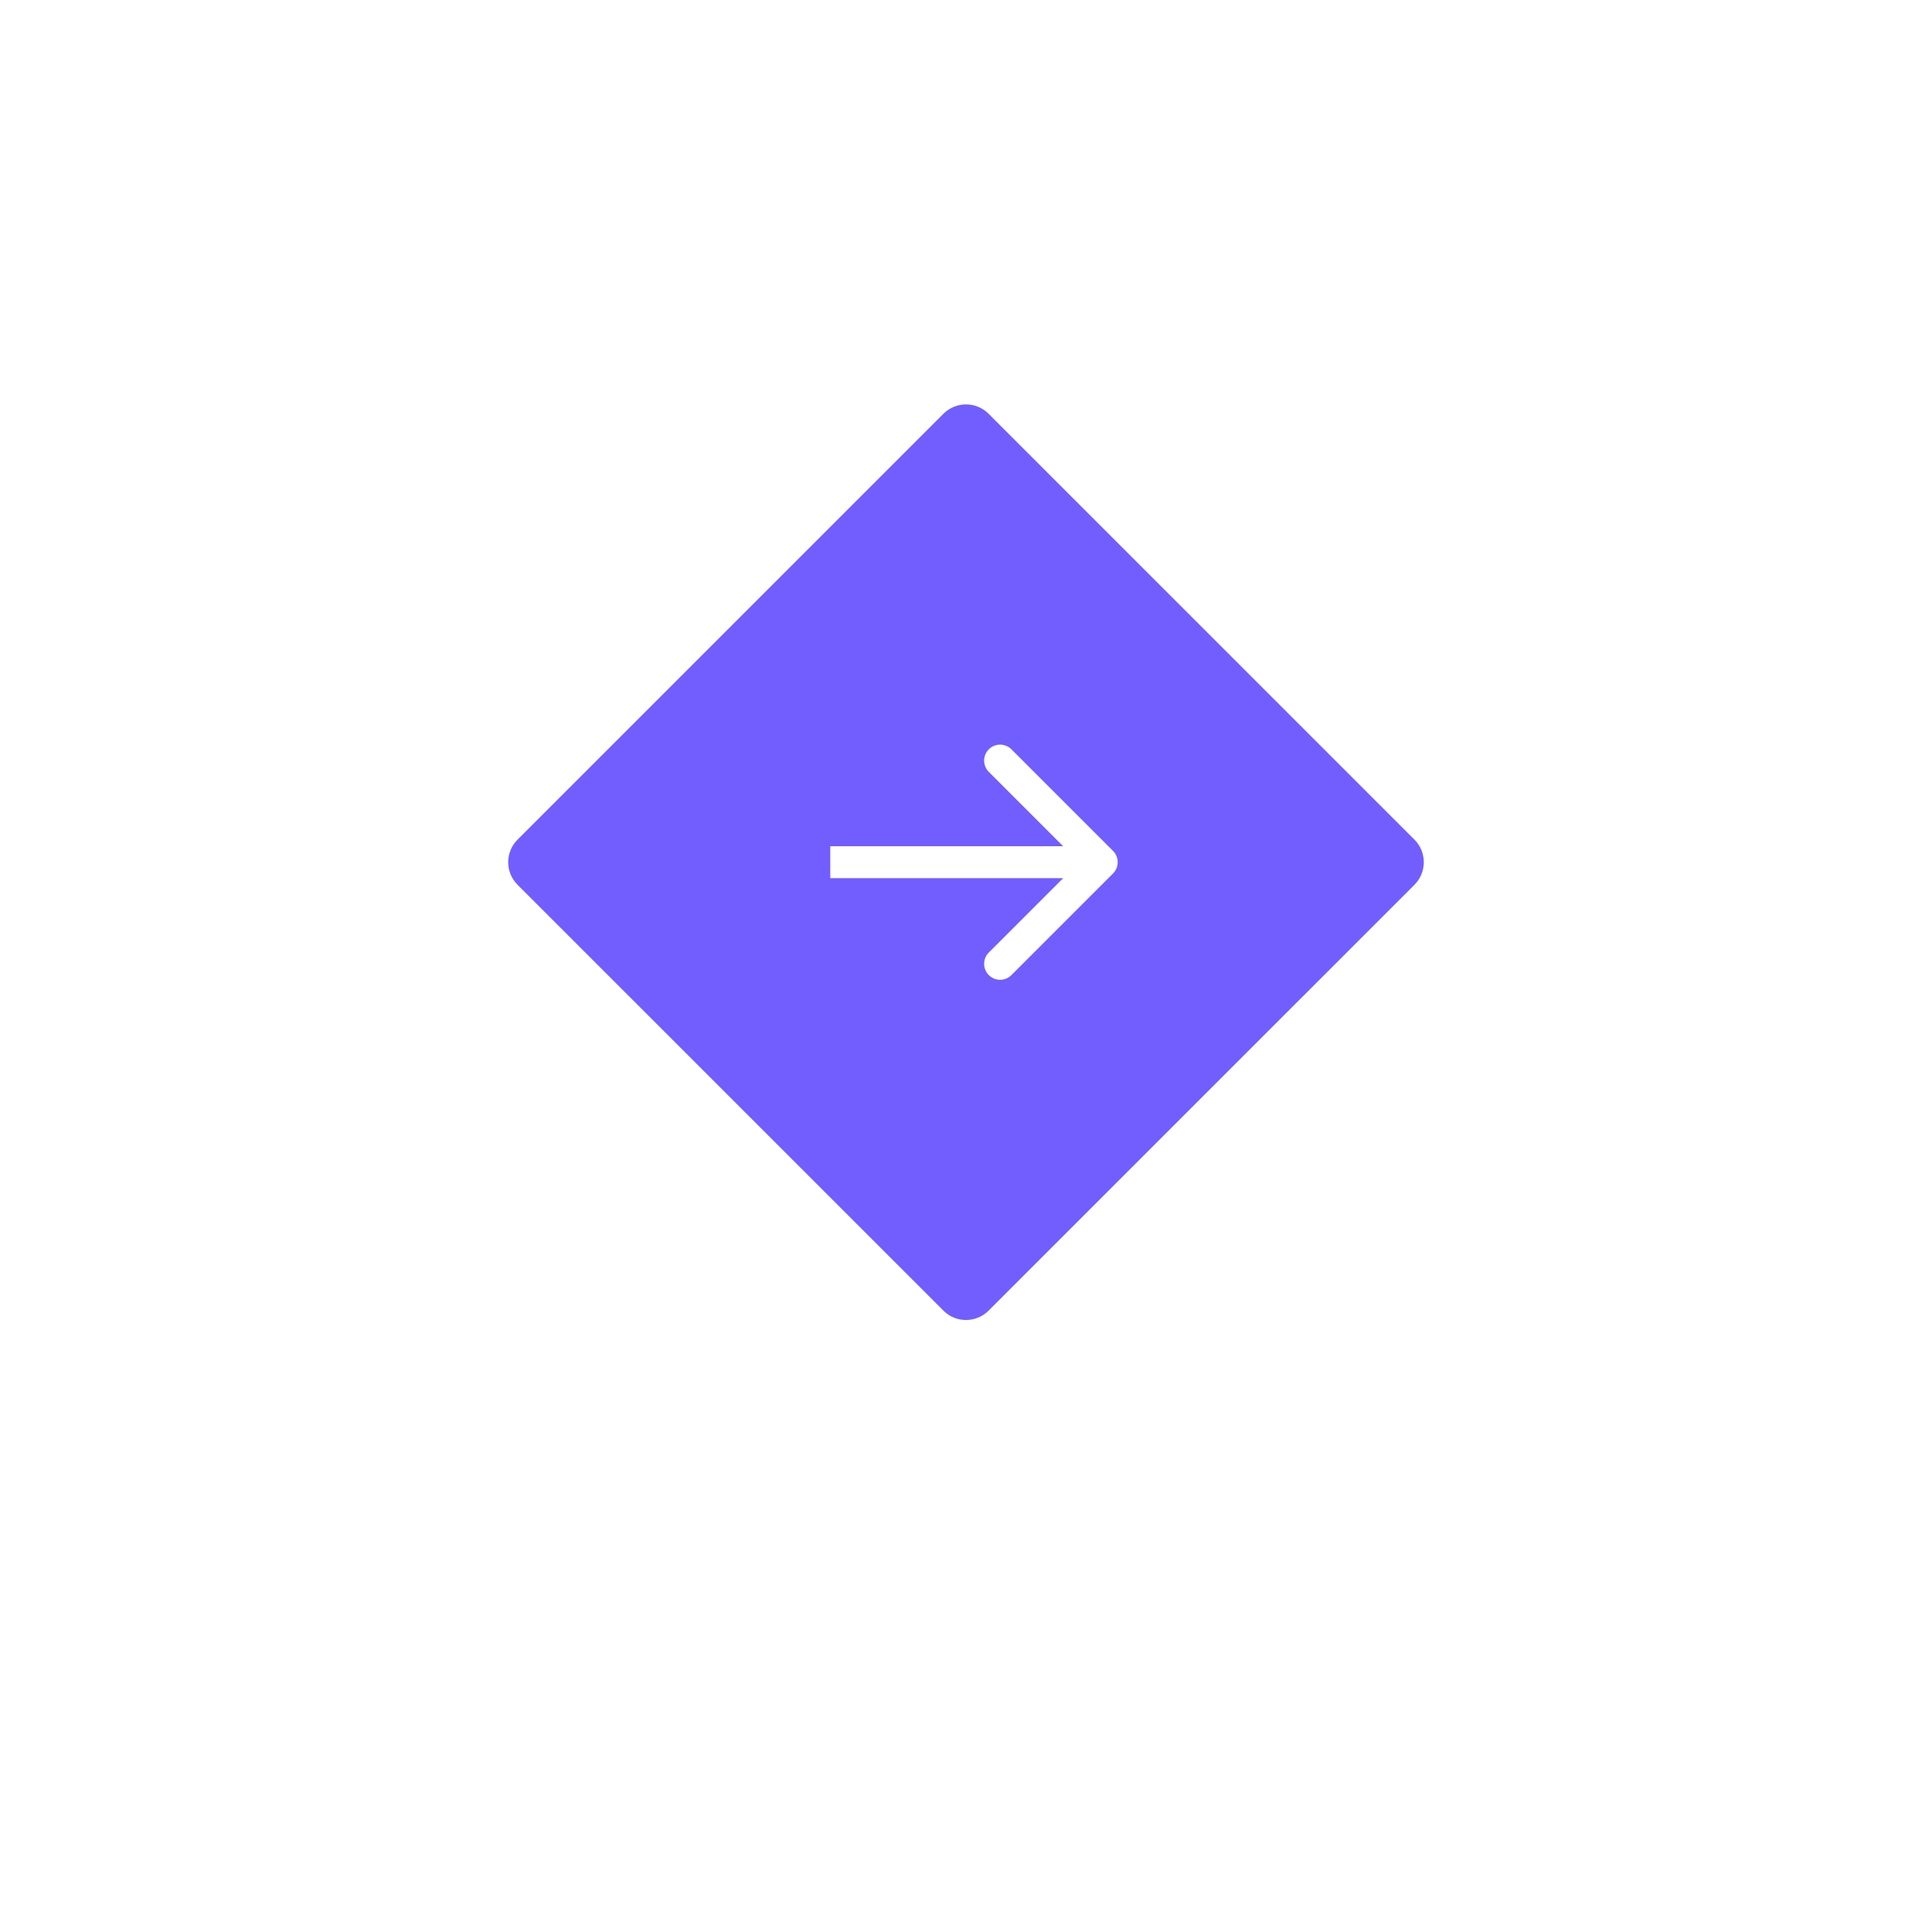 <svg width="121" height="121" viewBox="0 0 121 121" fill="none" xmlns="http://www.w3.org/2000/svg">
<g filter="url(#filter0_d_173_22)">
<path d="M57.672 15.828C59.234 14.266 61.766 14.266 63.328 15.828L99.172 51.672C100.734 53.234 100.734 55.766 99.172 57.328L63.328 93.172C61.766 94.734 59.234 94.734 57.672 93.172L21.828 57.328C20.266 55.766 20.266 53.234 21.828 51.672L57.672 15.828Z" fill="white"/>
</g>
<path d="M59.086 25.914C59.867 25.133 61.133 25.133 61.914 25.914L88.586 52.585C89.367 53.366 89.367 54.633 88.586 55.414L61.914 82.085C61.133 82.866 59.867 82.866 59.086 82.085L32.414 55.414C31.633 54.633 31.633 53.366 32.414 52.585L59.086 25.914Z" fill="#725EFE"/>
<path d="M69.707 54.707C70.098 54.316 70.098 53.683 69.707 53.292L63.343 46.928C62.953 46.538 62.319 46.538 61.929 46.928C61.538 47.319 61.538 47.952 61.929 48.343L67.586 53.999L61.929 59.656C61.538 60.047 61.538 60.68 61.929 61.071C62.319 61.461 62.953 61.461 63.343 61.071L69.707 54.707ZM52 54.999L69 54.999L69 52.999L52 52.999L52 54.999Z" fill="white"/>
<defs>
<filter id="filter0_d_173_22" x="0.657" y="0.657" width="119.686" height="119.686" filterUnits="userSpaceOnUse" color-interpolation-filters="sRGB">
<feFlood flood-opacity="0" result="BackgroundImageFix"/>
<feColorMatrix in="SourceAlpha" type="matrix" values="0 0 0 0 0 0 0 0 0 0 0 0 0 0 0 0 0 0 127 0" result="hardAlpha"/>
<feOffset dy="6"/>
<feGaussianBlur stdDeviation="10"/>
<feComposite in2="hardAlpha" operator="out"/>
<feColorMatrix type="matrix" values="0 0 0 0 0.447 0 0 0 0 0.369 0 0 0 0 0.996 0 0 0 0.1 0"/>
<feBlend mode="normal" in2="BackgroundImageFix" result="effect1_dropShadow_173_22"/>
<feBlend mode="normal" in="SourceGraphic" in2="effect1_dropShadow_173_22" result="shape"/>
</filter>
</defs>
</svg>
